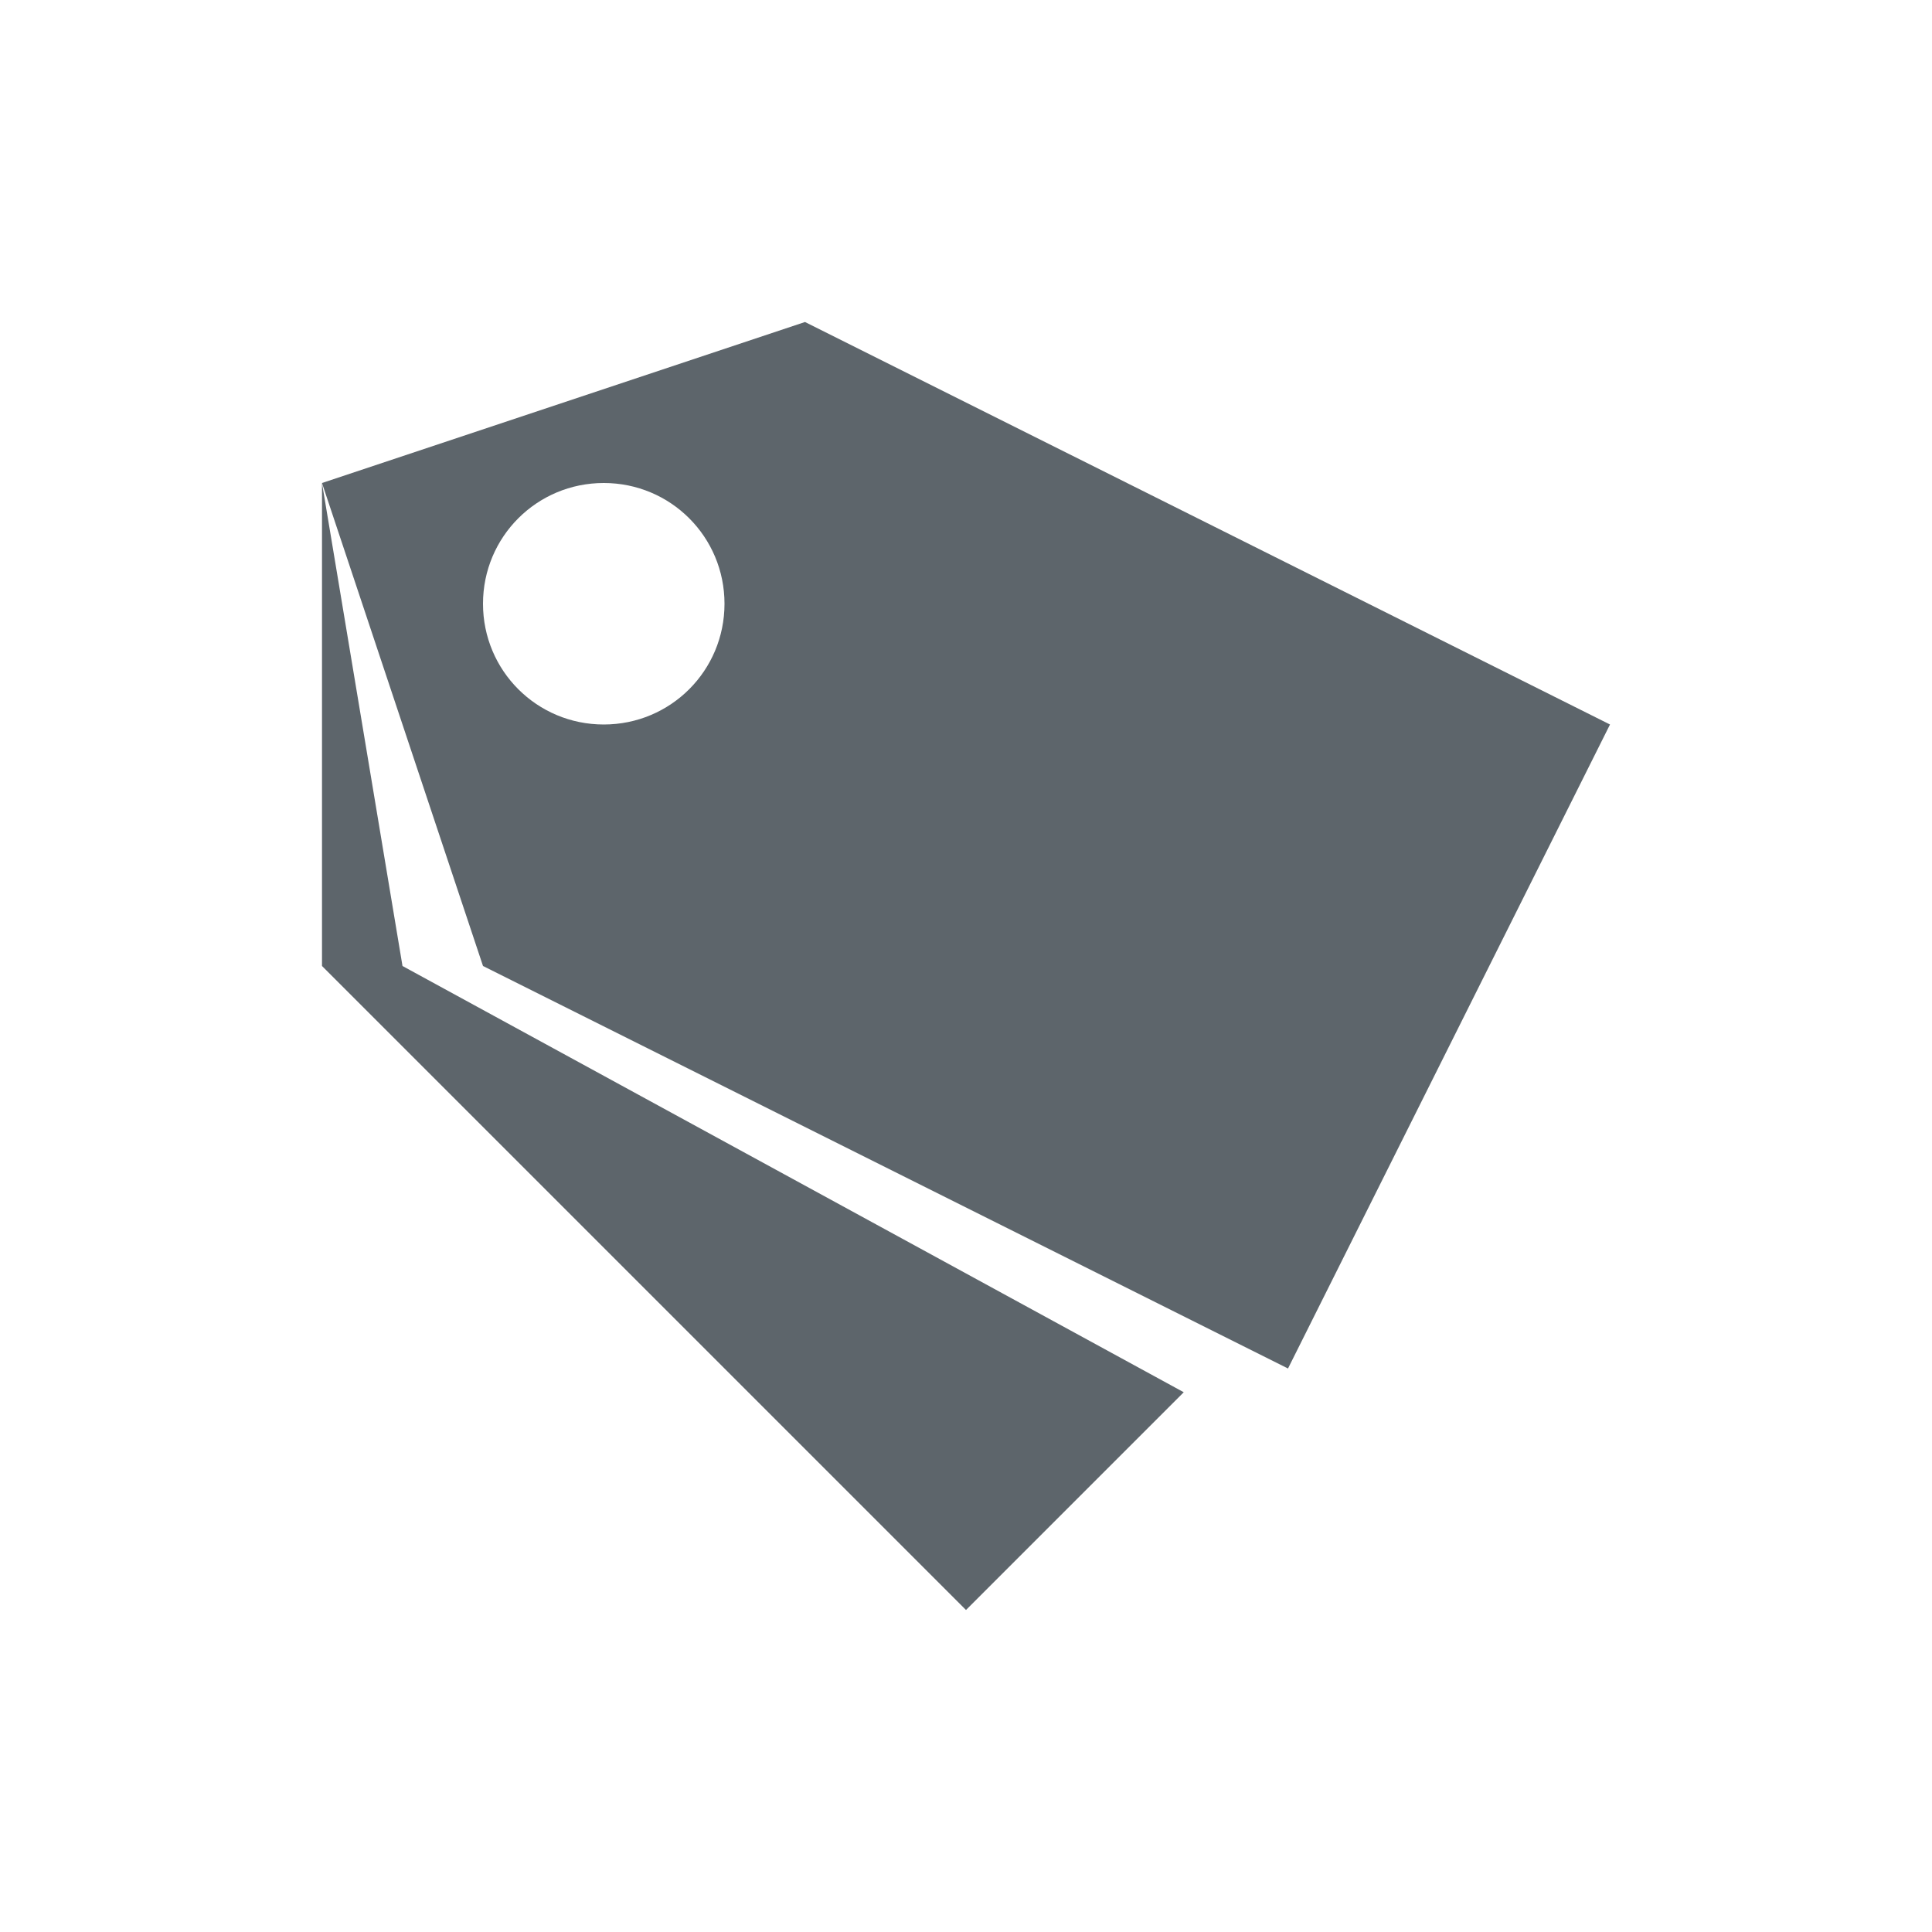 <svg xmlns="http://www.w3.org/2000/svg" viewBox="0 0 24 24"><path d="M10 4L4 6l2 6 10 5 4-8-10-5zM4 6v6l8 8 2.705-2.705L5 12 4 6zm3.5 0C8.331 6 9 6.669 9 7.5S8.331 9 7.5 9 6 8.331 6 7.5 6.669 6 7.5 6z" fill="currentColor" color="#5d656b"/></svg>